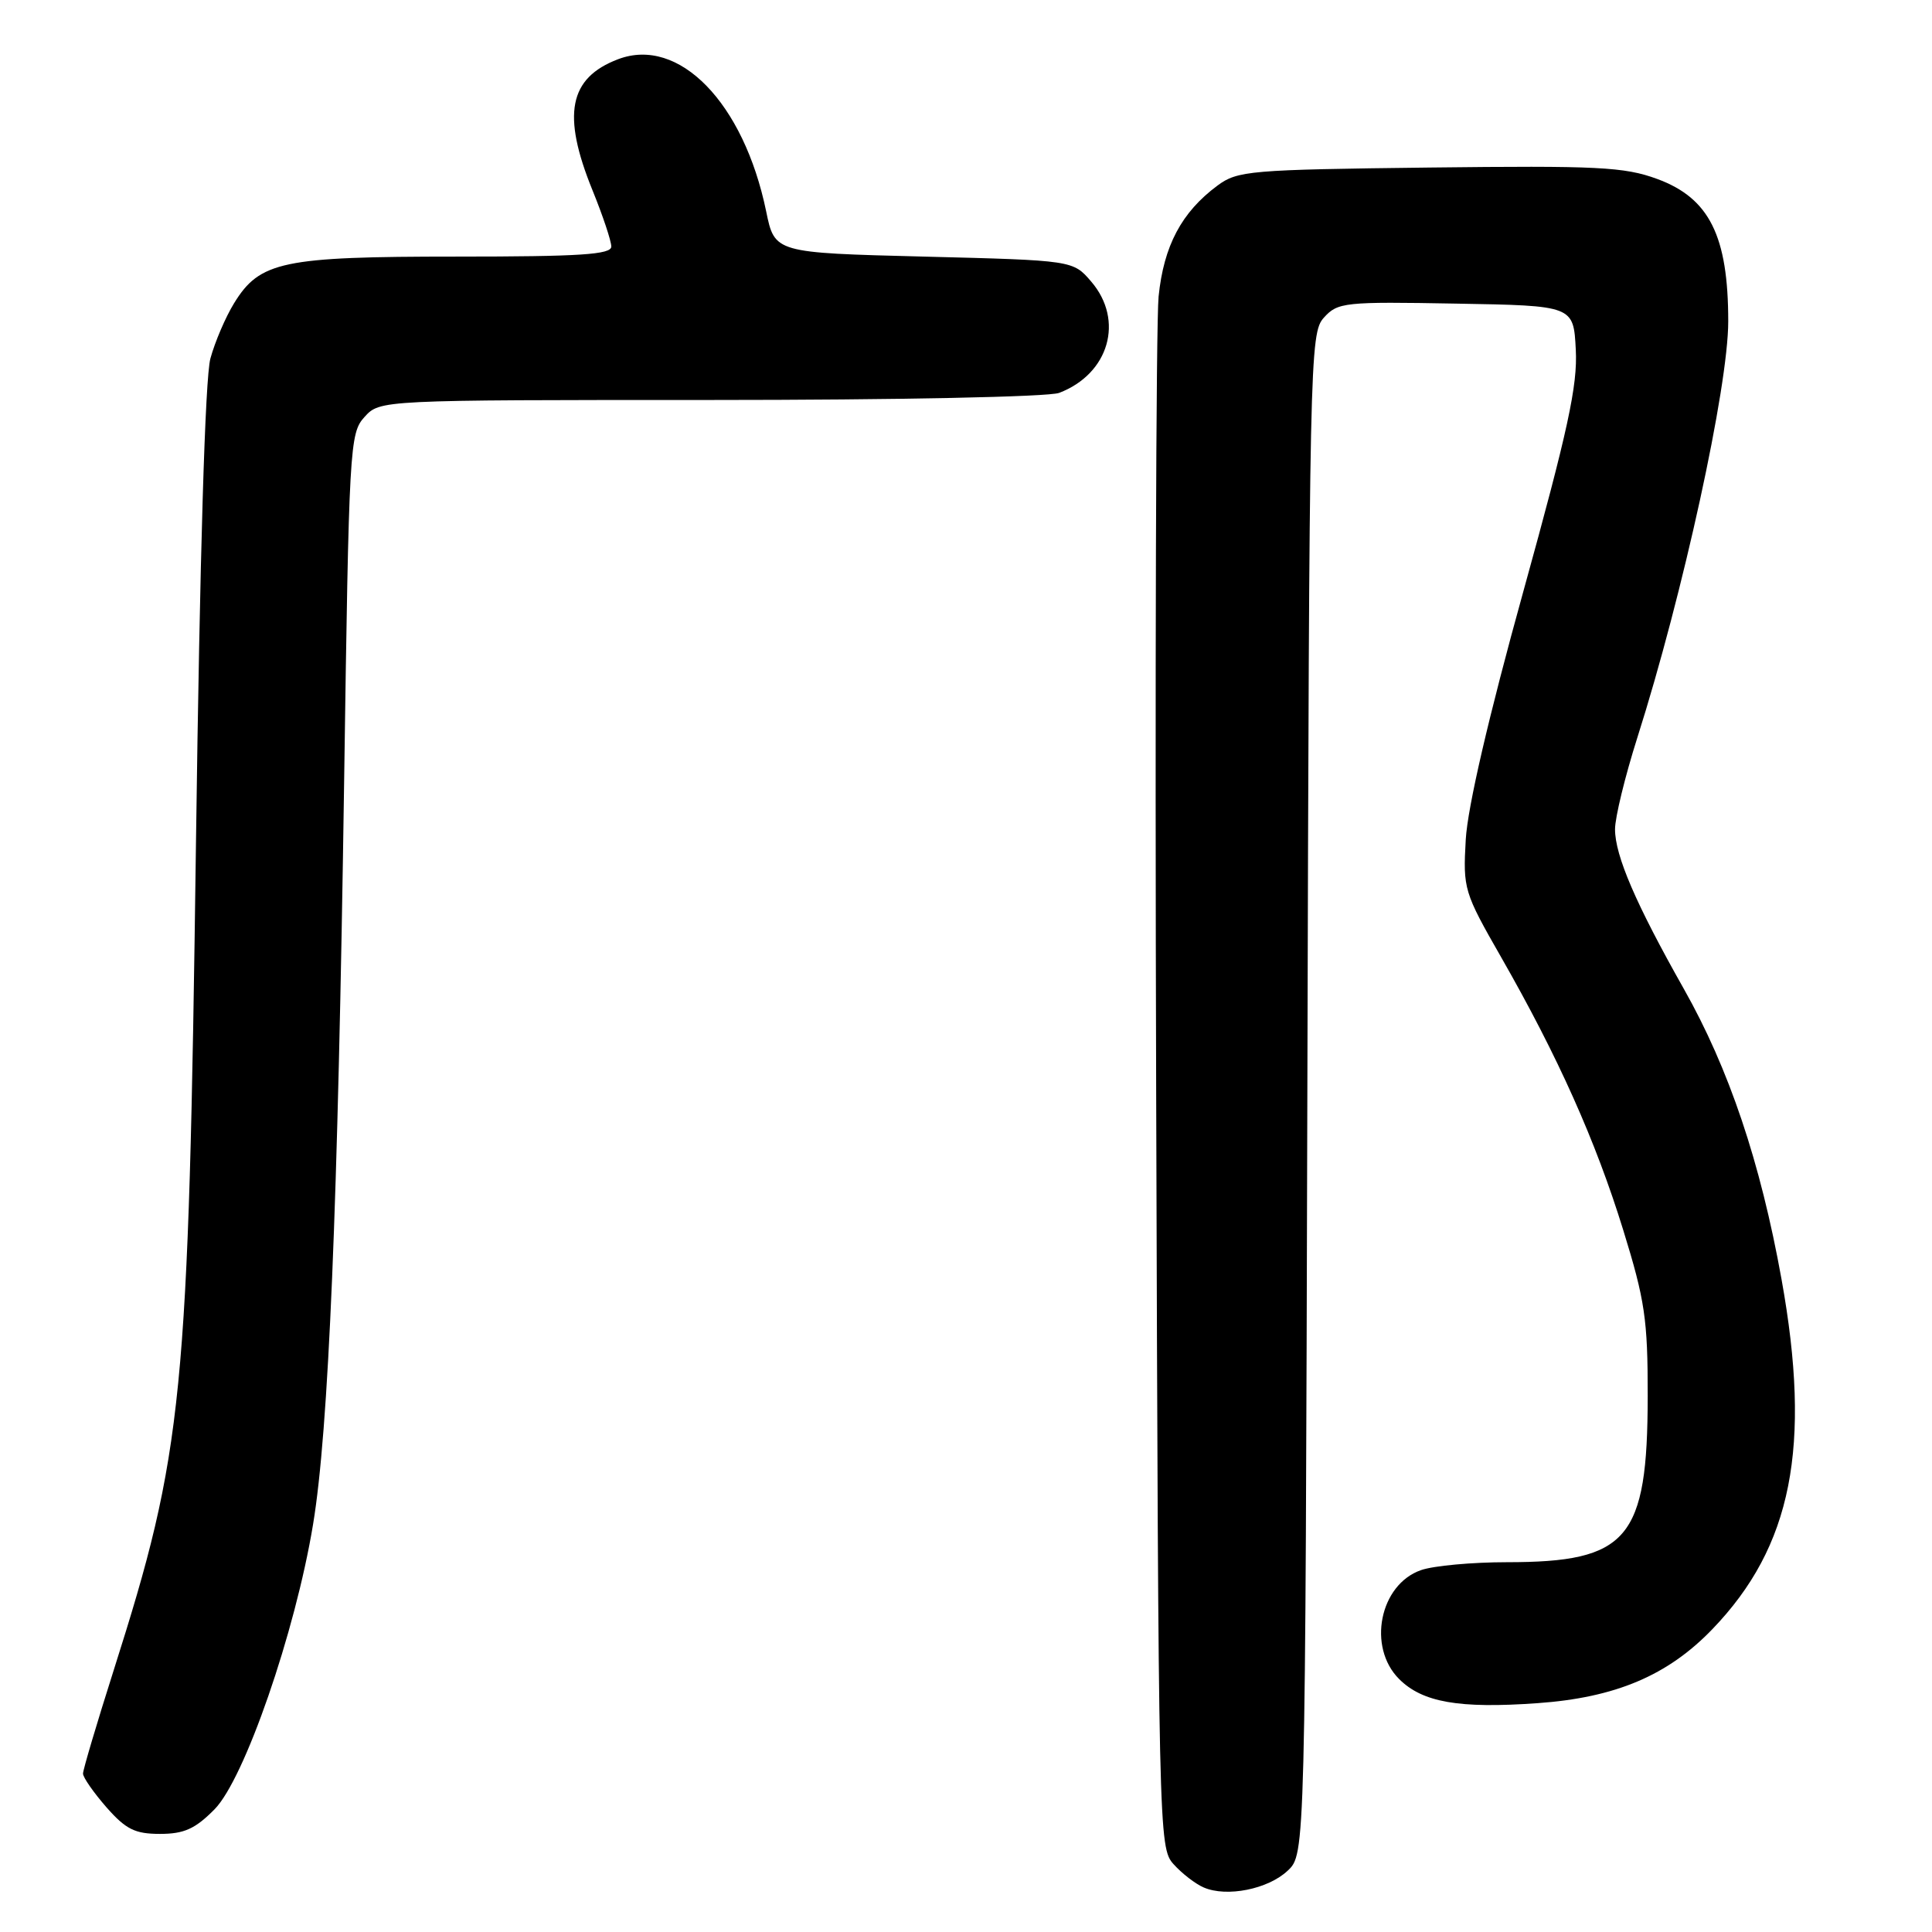 <?xml version="1.0" encoding="UTF-8" standalone="no"?>
<!DOCTYPE svg PUBLIC "-//W3C//DTD SVG 1.1//EN" "http://www.w3.org/Graphics/SVG/1.1/DTD/svg11.dtd" >
<svg xmlns="http://www.w3.org/2000/svg" xmlns:xlink="http://www.w3.org/1999/xlink" version="1.1" viewBox="0 0 256 256">
 <g >
 <path fill="currentColor"
d=" M 170.62 247.88 C 172.96 245.69 172.96 245.69 173.23 144.95 C 173.49 47.08 173.55 44.15 175.43 42.08 C 177.26 40.06 178.13 39.96 192.93 40.23 C 208.50 40.50 208.50 40.50 208.80 46.33 C 209.05 51.09 207.77 56.98 201.86 78.33 C 197.24 94.98 194.47 106.95 194.22 111.24 C 193.85 117.80 193.97 118.21 198.94 126.89 C 206.43 139.99 211.44 151.17 215.09 163.00 C 217.96 172.28 218.34 174.83 218.33 185.00 C 218.31 203.96 215.73 207.00 199.68 207.00 C 195.07 207.00 189.94 207.47 188.29 208.05 C 182.81 209.96 181.15 218.24 185.39 222.48 C 188.48 225.57 193.31 226.42 203.71 225.68 C 214.05 224.95 220.98 222.02 226.89 215.88 C 237.45 204.92 240.06 191.71 236.06 169.50 C 233.27 154.00 229.10 141.61 223.10 131.00 C 216.76 119.78 214.00 113.38 214.00 109.88 C 214.00 108.31 215.33 102.86 216.95 97.76 C 223.00 78.74 229.00 51.29 229.00 42.59 C 229.00 31.26 226.50 26.25 219.58 23.71 C 215.22 22.11 211.72 21.94 189.40 22.20 C 165.59 22.48 163.98 22.62 161.32 24.59 C 156.56 28.12 154.20 32.57 153.52 39.29 C 153.18 42.70 153.03 90.34 153.20 145.15 C 153.50 243.16 153.53 244.83 155.50 247.01 C 156.60 248.24 158.40 249.63 159.50 250.10 C 162.55 251.42 168.02 250.33 170.62 247.88 Z  M 28.42 239.75 C 32.39 235.74 39.12 216.30 41.48 202.00 C 43.55 189.54 44.78 159.95 45.60 103.50 C 46.24 59.05 46.33 57.42 48.30 55.25 C 50.35 53.00 50.35 53.00 94.11 53.00 C 118.96 53.00 138.94 52.59 140.34 52.06 C 146.96 49.54 149.00 42.44 144.59 37.31 C 142.18 34.50 142.18 34.50 122.42 34.00 C 102.65 33.50 102.65 33.50 101.52 28.00 C 98.55 13.61 89.96 4.78 81.89 7.85 C 75.38 10.33 74.43 15.18 78.50 25.19 C 79.88 28.58 81.00 31.94 81.00 32.67 C 81.00 33.73 76.87 34.00 60.47 34.00 C 37.44 34.00 34.42 34.63 31.01 40.19 C 29.89 42.01 28.48 45.30 27.88 47.50 C 27.18 50.03 26.48 73.55 25.97 111.50 C 24.98 185.50 24.31 192.21 15.07 221.30 C 12.83 228.34 11.00 234.51 11.00 235.01 C 11.00 235.52 12.40 237.52 14.10 239.47 C 16.68 242.40 17.88 243.00 21.20 243.00 C 24.39 243.00 25.86 242.34 28.42 239.75 Z "/>
</g>
</svg>